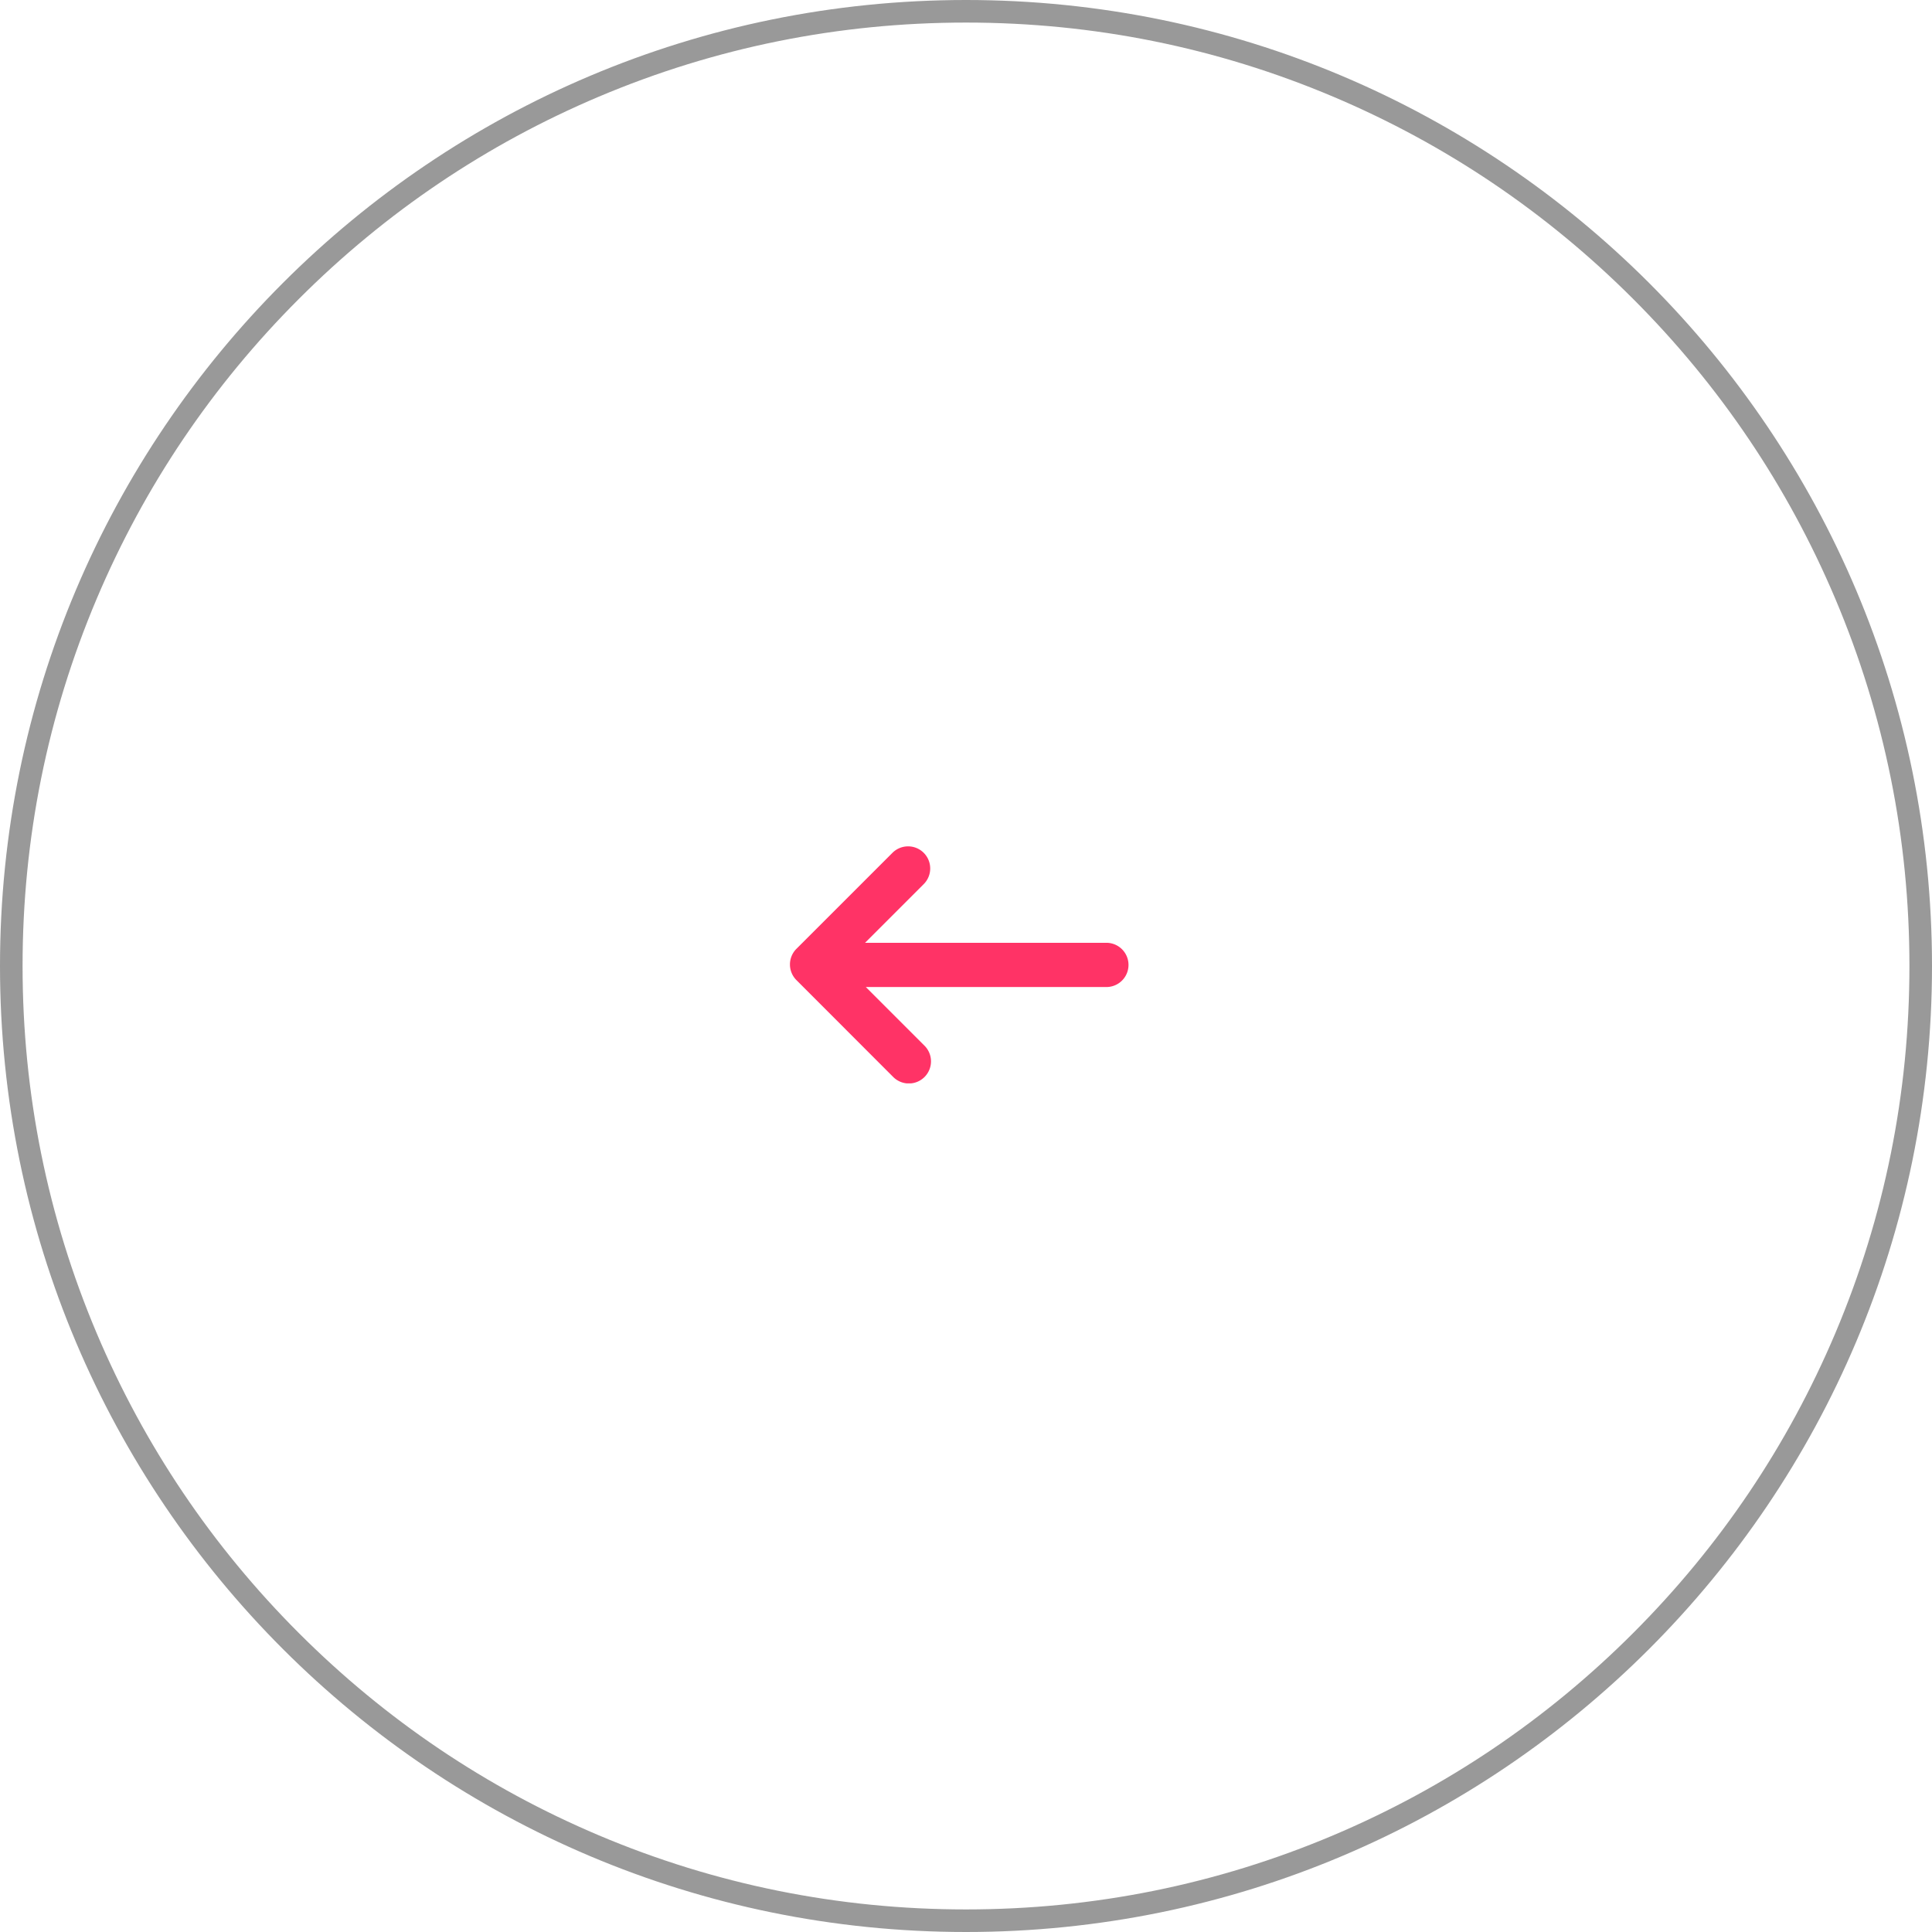 <svg xmlns="http://www.w3.org/2000/svg" xmlns:xlink="http://www.w3.org/1999/xlink" width="85.6" height="85.6" viewBox="0 0 85.6 85.6">
  <defs>
    <clipPath id="clip-path">
      <rect id="Rectangle_81" data-name="Rectangle 81" width="15" height="11" fill="#f36"/>
    </clipPath>
  </defs>
  <g id="Group_8088" data-name="Group 8088" transform="translate(-303 -7328.648)">
    <g id="Group_42" data-name="Group 42" transform="translate(1649.6 8126.248) rotate(180)">
      <g id="Group_20" data-name="Group 20" transform="translate(1261 712)">
        <g id="Path_13" data-name="Path 13" fill="none">
          <path d="M42.8,0h0a42.8,42.8,0,0,1,0,85.6h0A42.8,42.8,0,0,1,42.8,0Z" stroke="none"/>
          <path d="M 42.8 1 C 37.157 1 31.683 2.105 26.53 4.284 C 21.552 6.39 17.082 9.404 13.243 13.243 C 9.404 17.082 6.39 21.552 4.284 26.53 C 2.105 31.683 1 37.157 1 42.8 C 1 48.443 2.105 53.918 4.284 59.07 C 6.39 64.048 9.404 68.518 13.243 72.357 C 17.082 76.196 21.552 79.21 26.53 81.316 C 31.683 83.495 37.157 84.6 42.8 84.6 C 48.443 84.6 53.918 83.495 59.07 81.316 C 64.048 79.21 68.518 76.196 72.357 72.357 C 76.196 68.518 79.21 64.048 81.316 59.07 C 83.495 53.918 84.6 48.443 84.6 42.8 C 84.6 37.157 83.495 31.683 81.316 26.53 C 79.21 21.552 76.196 17.082 72.357 13.243 C 68.518 9.404 64.048 6.39 59.07 4.284 C 53.918 2.105 48.443 1 42.8 1 M 42.8 0 C 66.438 0 85.6 19.162 85.6 42.8 C 85.6 66.438 66.438 85.6 42.8 85.6 C 19.162 85.6 0 66.438 0 42.8 C 0 19.162 19.162 0 42.8 0 Z" stroke="none" fill="#999"/>
        </g>
      </g>
    </g>
    <g id="Group_7719" data-name="Group 7719" transform="translate(338 7365.647)">
      <g id="Group_7702" data-name="Group 7702" transform="translate(0 0)" clip-path="url(#clip-path)">
        <path id="Path_23074" data-name="Path 23074" d="M5.927.287h0a.98.98,0,0,1,0,1.386l-2.6,2.6H14.02a.98.98,0,0,1,0,1.96H3.362l2.6,2.6a.98.98,0,0,1,0,1.386h0a.98.98,0,0,1-1.386,0L.287,5.926a.98.98,0,0,1,0-1.386L4.541.287a.98.98,0,0,1,1.386,0" transform="translate(0 0.5)" fill="#f36"/>
      </g>
    </g>
  </g>
</svg>
